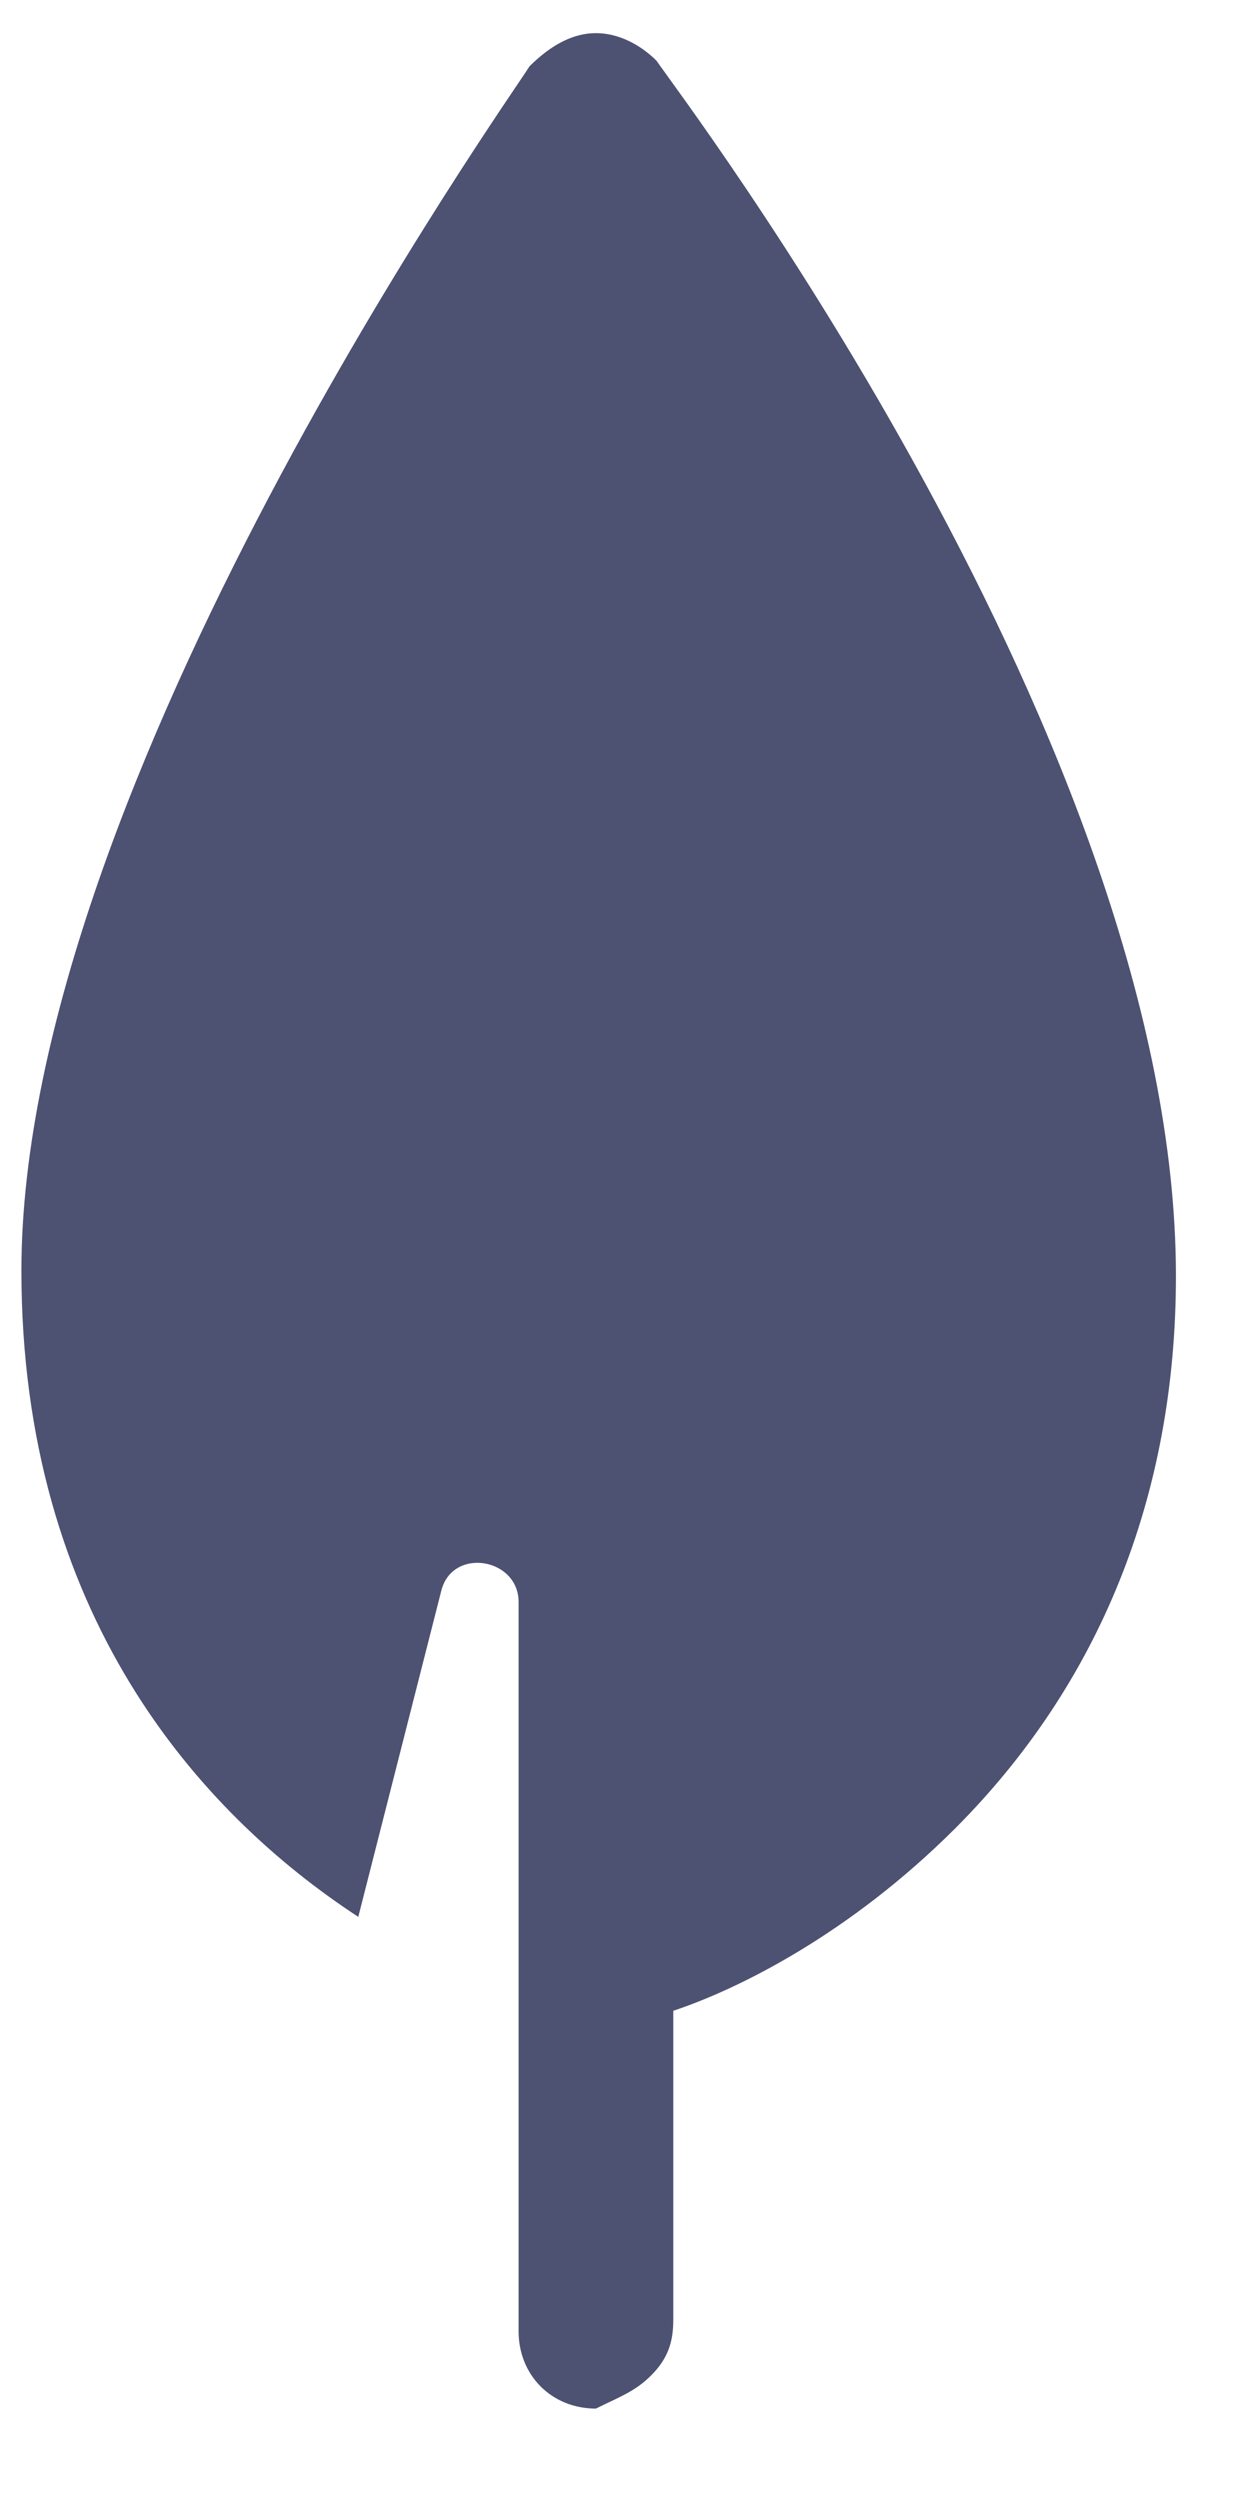 <svg width="8" height="16" viewBox="0 0 8 16" fill="none" xmlns="http://www.w3.org/2000/svg">
<path d="M3.814 0.212C3.672 0.212 3.531 0.283 3.389 0.424C3.283 0.601 0.137 5.02 0.137 8.132C0.137 10.324 1.268 11.597 2.293 12.268L2.824 10.182C2.894 9.899 3.319 9.97 3.319 10.253L3.319 12.869L3.319 13.364L3.319 14.92C3.319 15.203 3.531 15.415 3.814 15.415C3.955 15.344 4.061 15.309 4.167 15.203C4.273 15.097 4.309 14.991 4.309 14.849L4.309 12.869C4.733 12.728 5.44 12.374 6.112 11.703C7.031 10.783 7.526 9.581 7.526 8.167C7.526 4.773 4.344 0.601 4.202 0.389C4.096 0.283 3.955 0.212 3.814 0.212Z" fill="#4D5273"/>
</svg>
